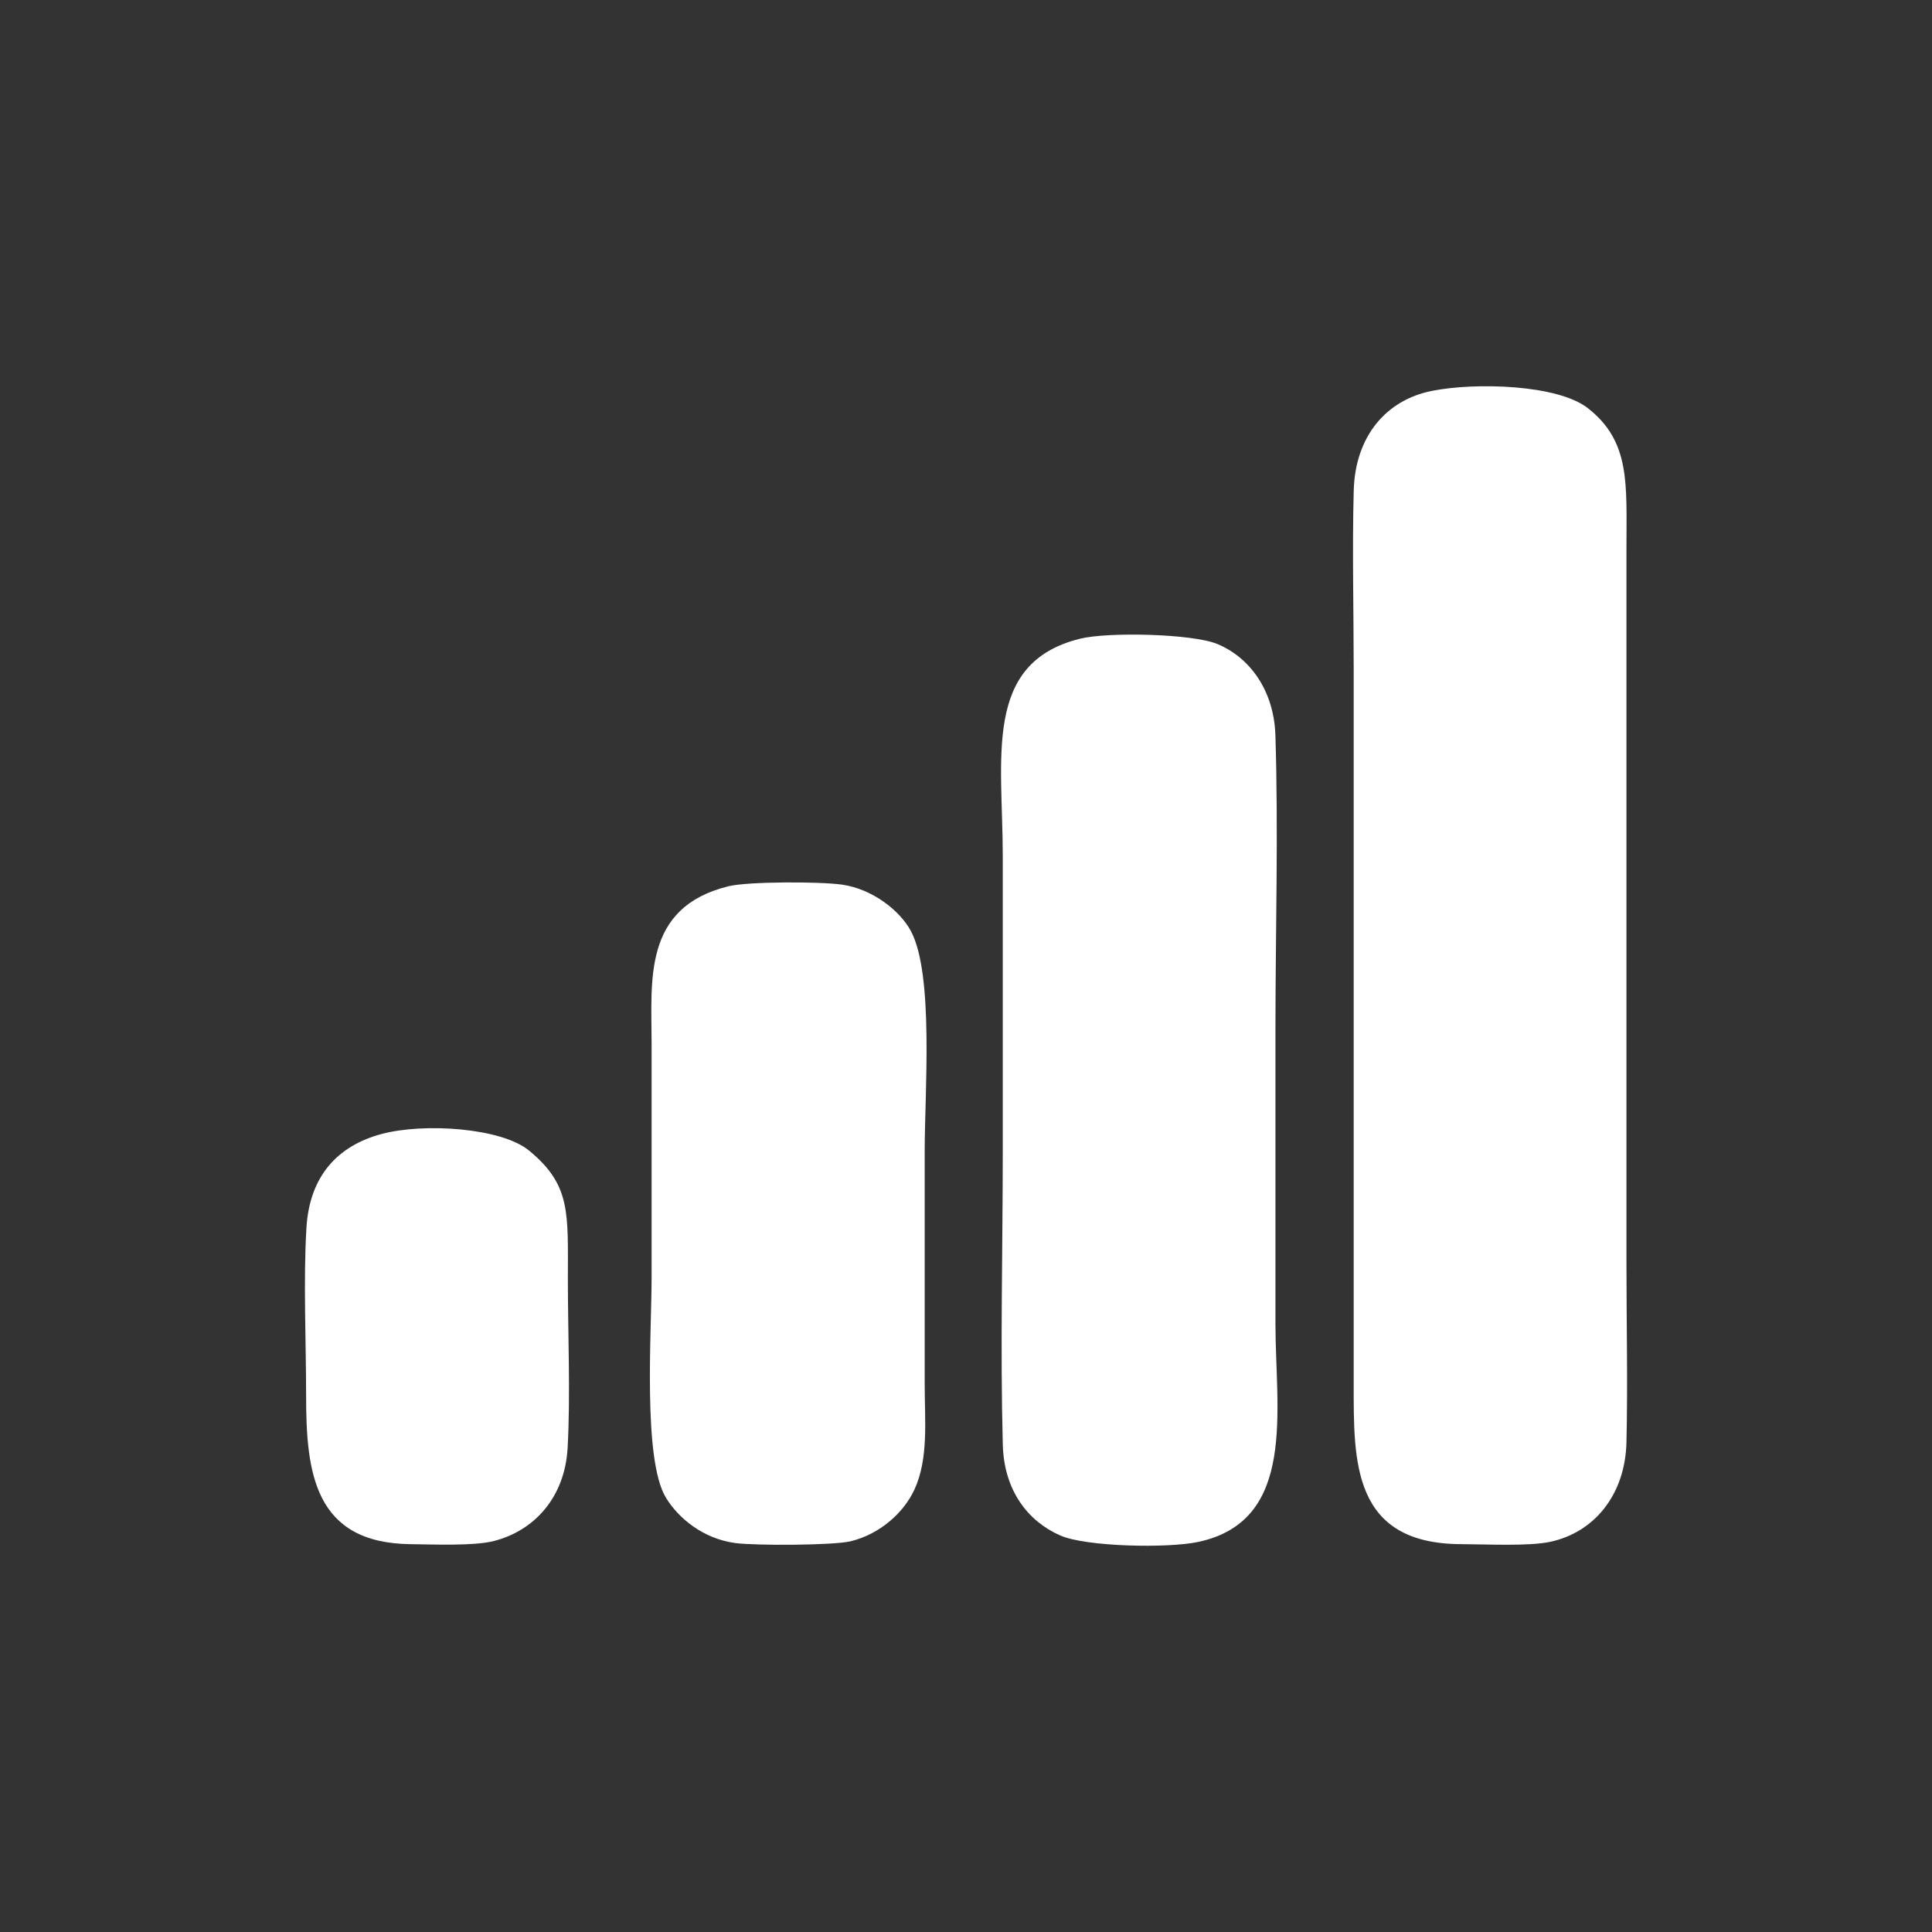 <?xml version="1.0" encoding="UTF-8"?>
<!DOCTYPE svg PUBLIC "-//W3C//DTD SVG 1.1//EN" "http://www.w3.org/Graphics/SVG/1.1/DTD/svg11.dtd">
<!-- Creator: CorelDRAW 2021 (64-Bit) -->
<svg xmlns="http://www.w3.org/2000/svg" xml:space="preserve" width="1in" height="1in" version="1.1" style="shape-rendering:geometricPrecision; text-rendering:geometricPrecision; image-rendering:optimizeQuality; fill-rule:evenodd; clip-rule:evenodd"
viewBox="0 0 1000 1000"
 xmlns:xlink="http://www.w3.org/1999/xlink"
 xmlns:xodm="http://www.corel.com/coreldraw/odm/2003">
 <rect x="0" y="0" width="1000" height="1000" fill="#333333" stroke="none"/>
 <defs>
  <style type="text/css">
   <![CDATA[
    .fil0 {fill:white;fill-rule:nonzero}
   ]]>
  </style>
 </defs>
 <g id="Layer_x0020_1">
  <g id="_1282037310688">
   <path class="fil0" d="M741.11 202.33c-23.83,4.76 -39.67,23.68 -40.42,51.58 -0.82,30.41 -0.02,62.03 -0.02,92.58l0 370.13c0,39.69 -0.86,82.5 55.72,82.63 12.33,0.03 34.9,1.19 45.99,-1.2 23.09,-4.96 38.83,-24.62 39.47,-51.51 0.72,-30.5 0,-61.95 0,-92.56l0 -370.13c0,-33.44 2.14,-55.28 -19.98,-72.59 -15.64,-12.24 -58.13,-13.44 -80.76,-8.93z"/>
   <path class="fil0" d="M559.06 330.59c-50.44,12.48 -40.03,61.47 -40.03,112.71 0,50.78 0,101.55 0,152.32 0,50.21 -1.33,102.2 0.02,152.19 0.64,23.75 13.01,39.57 29.7,46.94 13.3,5.87 55.67,6.74 71.52,3.33 51.18,-10.98 39.9,-68.31 39.9,-112.78 0,-50.78 0,-101.55 0,-152.32 0,-50.06 1.56,-102.61 -0.02,-152.35 -0.76,-23.67 -13.62,-40.5 -30.07,-47.3 -12.97,-5.36 -56.55,-6.32 -71.02,-2.74z"/>
   <path class="fil0" d="M376.96 458.75c-44.37,10.96 -39.69,48.87 -39.69,81.35 0,40.33 0,80.67 0,121 0,28.56 -4.66,94.36 7.45,114.17 6.43,10.52 19.19,21.21 35.98,23.42 10.32,1.36 50.75,1.24 59.67,-0.95 15.09,-3.7 27.44,-14.76 32.97,-26.81 7.38,-16.09 5.28,-35.73 5.28,-54.31 0,-40.33 0,-80.67 0,-121 0,-29.9 4.84,-91.25 -7.13,-113.69 -5.67,-10.63 -19.95,-21.8 -35.6,-24.04 -11.43,-1.64 -48.71,-1.67 -58.93,0.85z"/>
   <path class="fil0" d="M197.63 586.91c-22.75,6.06 -37.38,21.69 -39.01,48.5 -1.66,27.17 -0.18,59.2 -0.18,86.91 0,39.58 4.01,76.4 54.12,76.94 11.72,0.13 32.52,0.99 42.73,-1.55 21.5,-5.35 37.11,-22.96 38.51,-48.28 1.52,-27.43 0.13,-59.02 0.13,-86.9 0,-34.88 1.66,-49.08 -20.07,-66.98 -14.38,-11.85 -54.45,-14.44 -76.23,-8.63z"/>
  </g>
 </g>
</svg>
